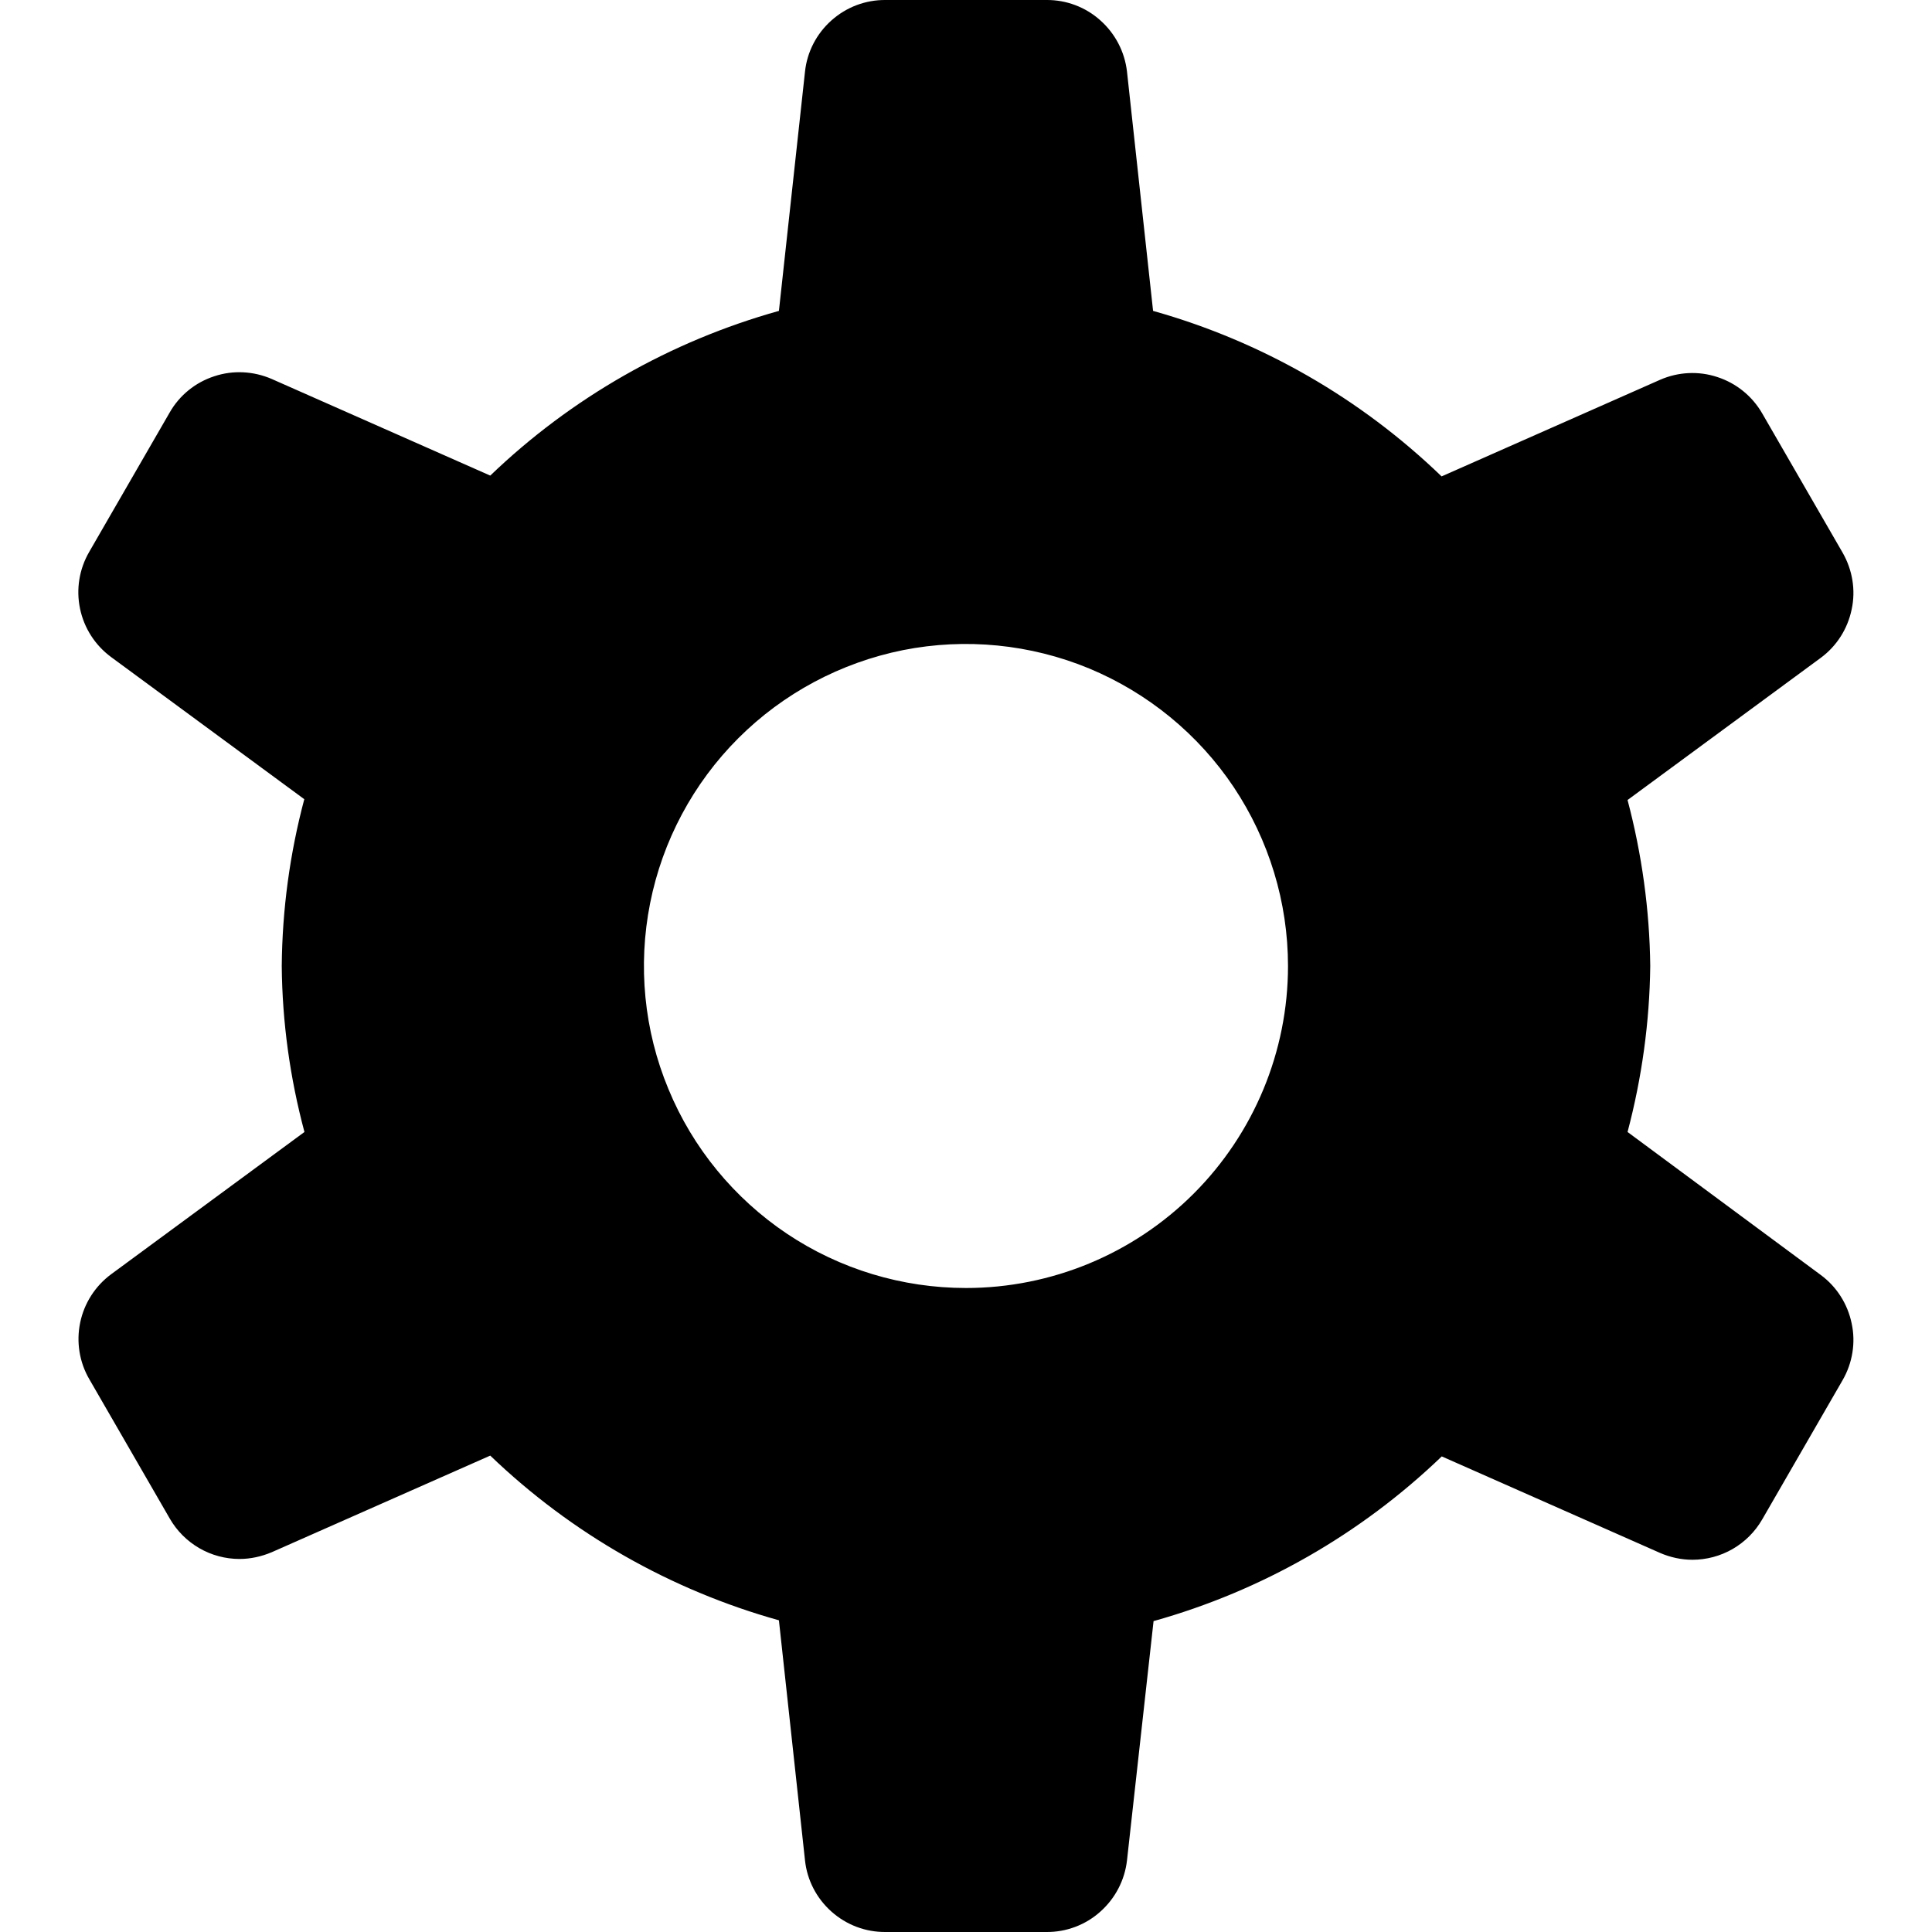 <svg viewBox="0 0 12 12" fill="none" xmlns="http://www.w3.org/2000/svg">
<g clip-path="url(#clip0_11523_87102)">
<path d="M10.109 7.031C10.198 6.695 10.246 6.348 10.25 6C10.246 5.652 10.198 5.305 10.109 4.969L11.309 4.086C11.408 4.013 11.476 3.906 11.501 3.785C11.527 3.665 11.506 3.54 11.445 3.433L10.945 2.567C10.883 2.46 10.784 2.38 10.667 2.342C10.55 2.303 10.423 2.31 10.311 2.359L8.954 2.959C8.45 2.473 7.835 2.12 7.162 1.931L7 0.445C6.986 0.322 6.927 0.209 6.835 0.127C6.743 0.044 6.623 -0.001 6.5 9.21001e-06H5.5C5.376 -0.001 5.257 0.044 5.164 0.127C5.072 0.209 5.013 0.322 5 0.445L4.838 1.931C4.165 2.119 3.549 2.47 3.045 2.954L1.688 2.354C1.575 2.305 1.448 2.298 1.331 2.337C1.214 2.375 1.115 2.455 1.054 2.562L0.554 3.428C0.492 3.535 0.472 3.66 0.497 3.78C0.522 3.901 0.591 4.008 0.69 4.081L1.89 4.964C1.8 5.302 1.753 5.65 1.75 6C1.753 6.348 1.801 6.695 1.891 7.031L0.691 7.914C0.592 7.987 0.523 8.094 0.498 8.215C0.473 8.335 0.493 8.461 0.555 8.567L1.055 9.433C1.099 9.509 1.162 9.572 1.238 9.616C1.314 9.66 1.4 9.683 1.488 9.683C1.556 9.683 1.624 9.668 1.688 9.641L3.045 9.041C3.549 9.525 4.165 9.876 4.838 10.064L5 11.555C5.013 11.678 5.072 11.791 5.164 11.873C5.257 11.956 5.376 12.001 5.5 12H6.5C6.623 12.001 6.743 11.956 6.835 11.873C6.927 11.791 6.986 11.678 7 11.555L7.165 10.069C7.837 9.881 8.452 9.529 8.955 9.046L10.312 9.646C10.375 9.673 10.443 9.688 10.512 9.688C10.599 9.688 10.686 9.665 10.762 9.621C10.838 9.577 10.901 9.514 10.945 9.438L11.445 8.572C11.506 8.466 11.527 8.34 11.501 8.22C11.476 8.099 11.408 7.992 11.309 7.919L10.109 7.031ZM6 8C5.604 8 5.217 7.883 4.888 7.663C4.56 7.443 4.303 7.131 4.152 6.765C4 6.4 3.961 5.998 4.038 5.61C4.115 5.222 4.306 4.865 4.585 4.586C4.865 4.306 5.221 4.116 5.609 4.038C5.997 3.961 6.4 4.001 6.765 4.152C7.13 4.304 7.443 4.56 7.663 4.889C7.882 5.218 8 5.604 8 6C8 6.53 7.789 7.039 7.414 7.414C7.039 7.789 6.53 8 6 8Z" fill="currentColor"/>
</g>
<defs>
<clipPath id="clip0_11523_87102">
<rect width="100%" height="100%" fill="currentColor"/>
</clipPath>
</defs>
</svg>
